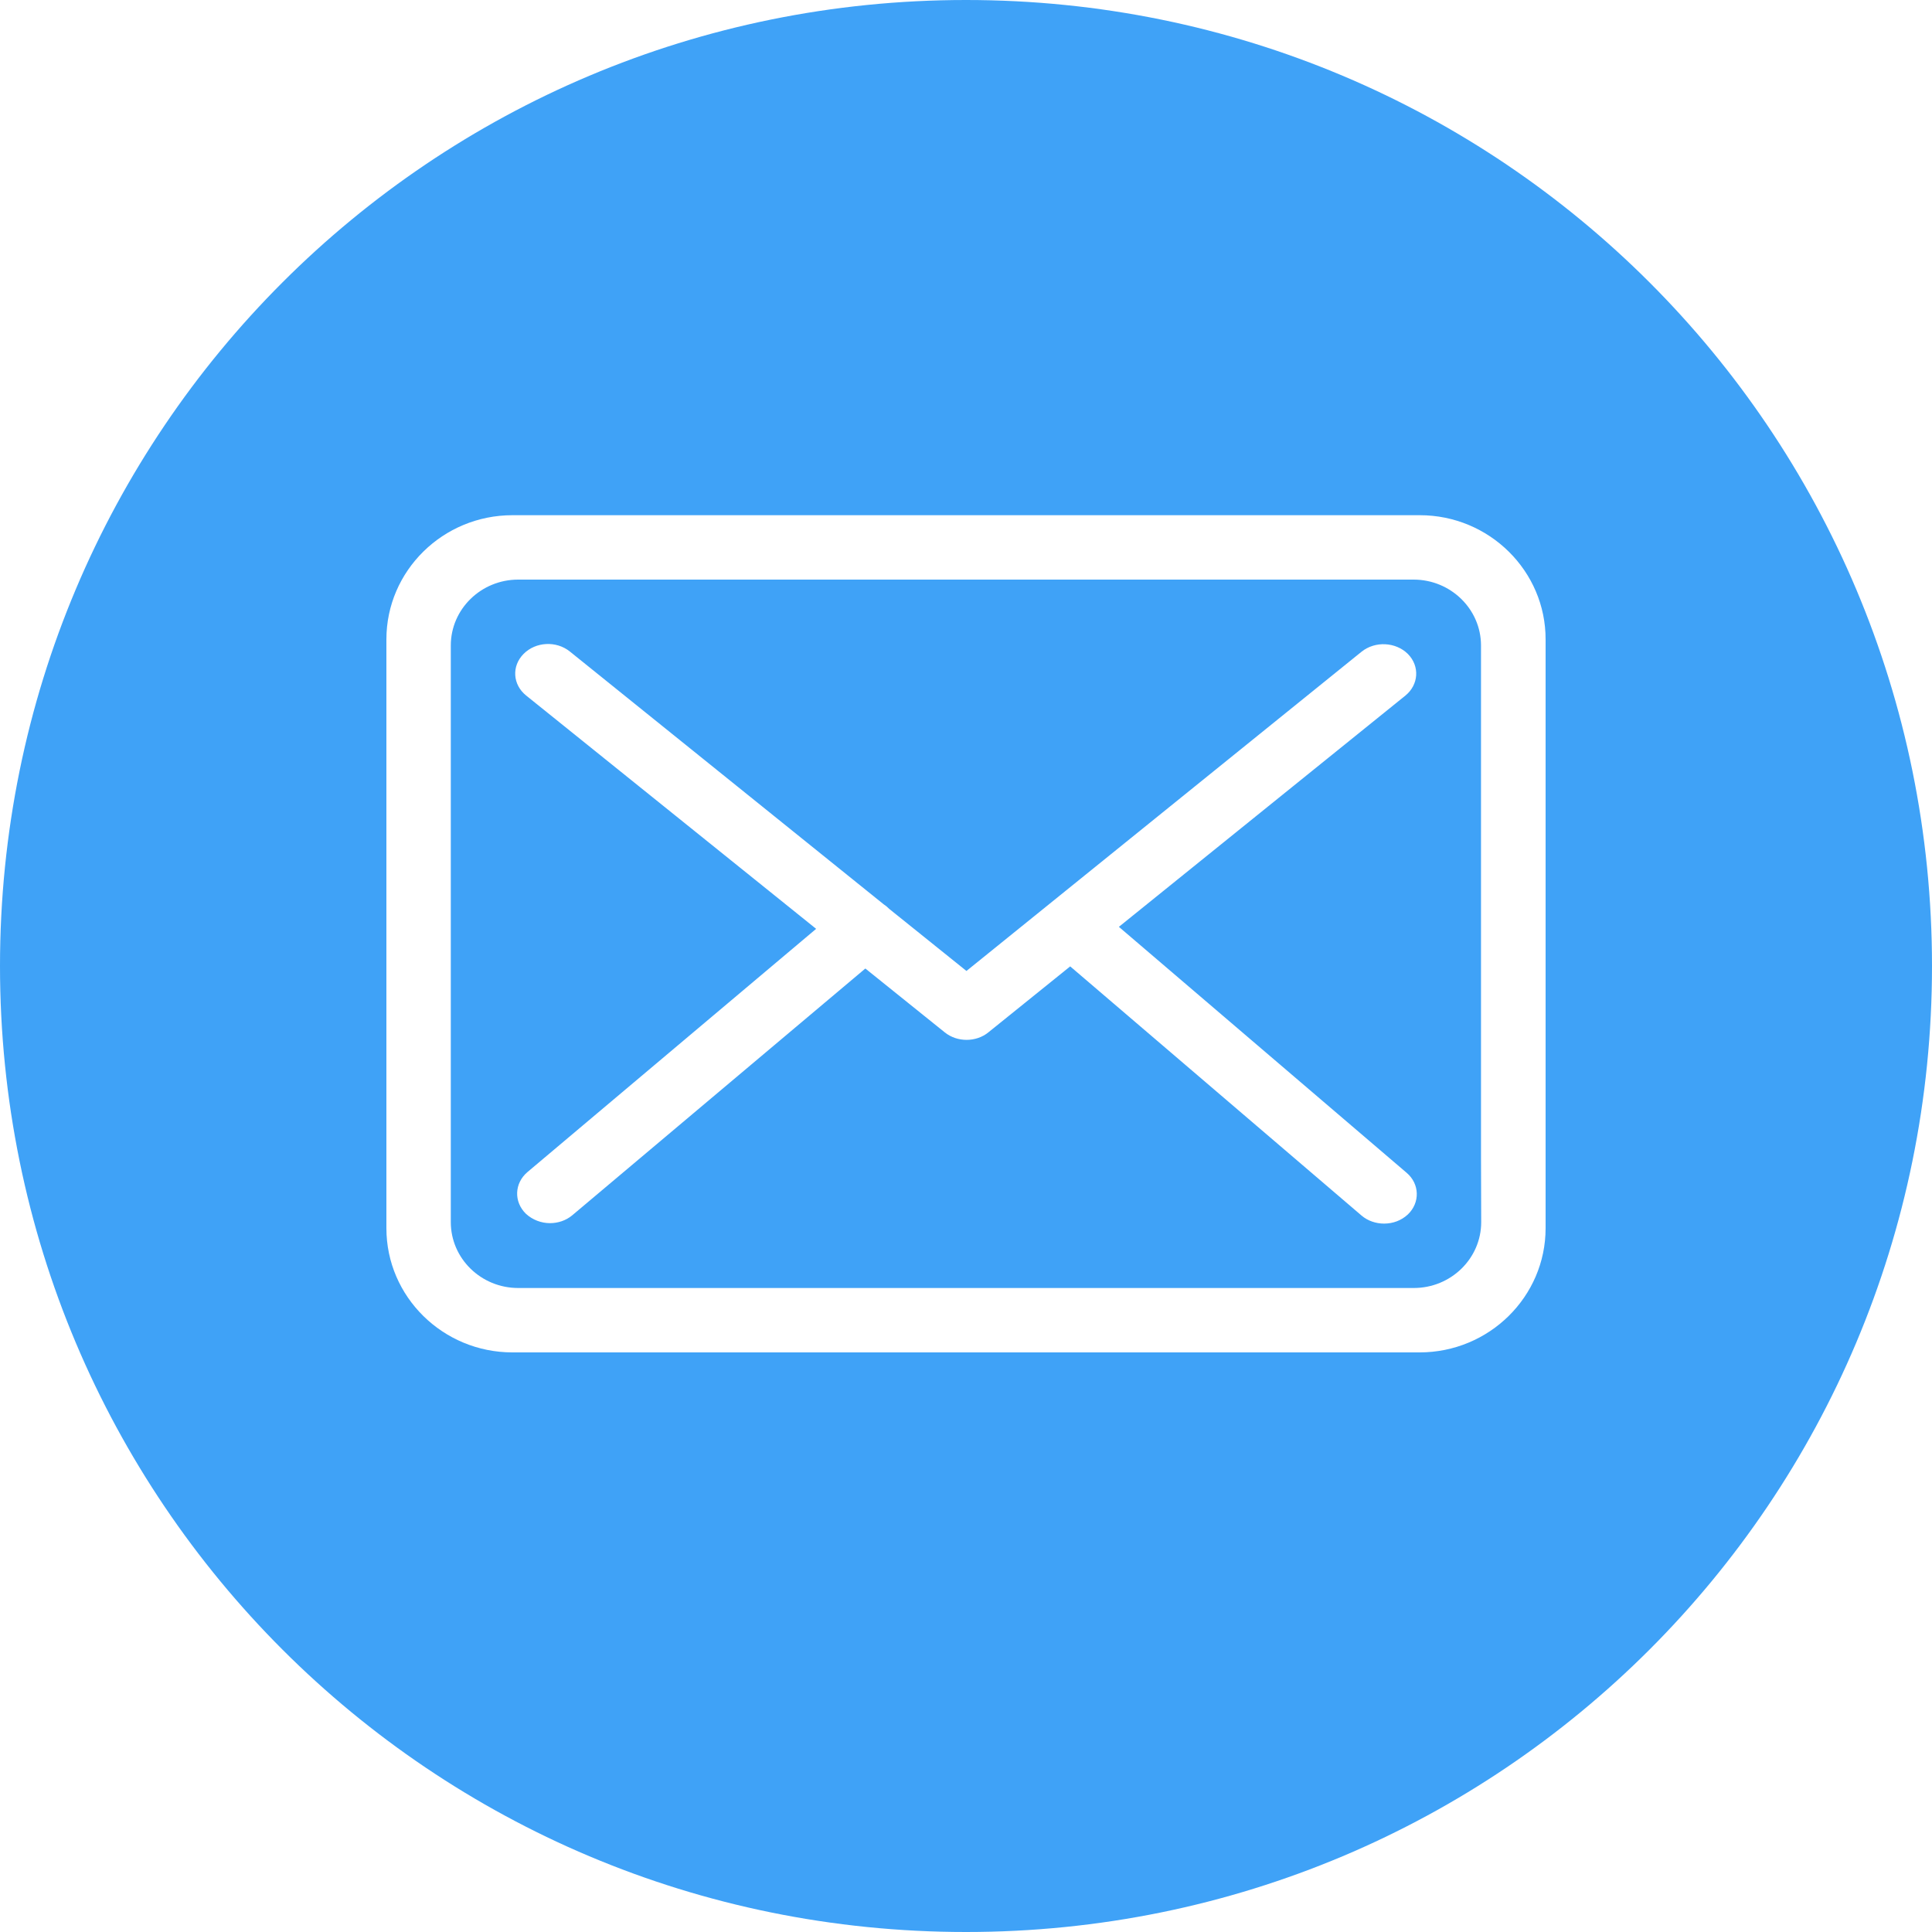 <?xml version="1.0" encoding="UTF-8"?>
<svg width="30px" height="30px" viewBox="0 0 30 30" version="1.1" xmlns="http://www.w3.org/2000/svg" xmlns:xlink="http://www.w3.org/1999/xlink">
    <!-- Generator: sketchtool 48.2 (47327) - http://www.bohemiancoding.com/sketch -->
    <title>37740E60-9ECB-44E8-8637-2D1036AF45C2</title>
    <desc>Created with sketchtool.</desc>
    <defs></defs>
    <g id="T1-/-Sign-posts-/-#34-/-Desktop" stroke="none" stroke-width="1" fill="none" fill-rule="evenodd" transform="translate(-560, -559)">
        <g id="Icons/Social/Mail//Blue-2" transform="translate(560, 559)" fill="#3FA2F7" fill-rule="nonzero">
            <path d="M15,0 C23.305,0 30,6.695 30,15 C30,23.305 23.305,30 15,30 C6.695,30 0,23.305 0,15 C0,6.695 6.695,0 15,0 Z M22.047,8 L7.957,8 C6.877,8 6,8.865 6,9.928 L6,19.072 C6,20.135 6.877,21 7.957,21 L22.043,21 C23.123,21 24,20.135 24,19.072 L24,9.931 C24.003,8.868 23.126,8 22.047,8 Z M23,18.977 C23,19.541 22.531,20 21.953,20 L8.047,20 C7.469,20 7,19.541 7,18.977 L7,10.023 C7,9.459 7.469,9 8.047,9 L21.95,9 C22.527,9 22.997,9.459 22.997,10.023 L22.997,17.977 L23,18.977 Z M17.374,14.392 L21.823,10.801 C22.03,10.632 22.049,10.344 21.861,10.154 C21.673,9.968 21.353,9.951 21.142,10.12 L15.007,15.077 L13.81,14.115 C13.776,14.081 13.75,14.06 13.719,14.04 L8.849,10.117 C8.638,9.947 8.318,9.964 8.13,10.154 C7.942,10.344 7.96,10.632 8.171,10.801 L12.673,14.423 L8.19,18.2 C7.987,18.373 7.975,18.661 8.167,18.848 C8.269,18.942 8.405,18.993 8.54,18.993 C8.664,18.993 8.788,18.953 8.886,18.871 L13.437,15.039 L14.672,16.032 C14.77,16.11 14.89,16.147 15.01,16.147 C15.131,16.147 15.255,16.107 15.349,16.029 L16.618,15.006 L21.142,18.875 C21.24,18.959 21.368,19 21.492,19 C21.628,19 21.759,18.953 21.861,18.858 C22.053,18.675 22.045,18.383 21.842,18.211 L17.374,14.392 Z" id="Combined-Shape-Copy"></path>
        </g>
    </g>
</svg>